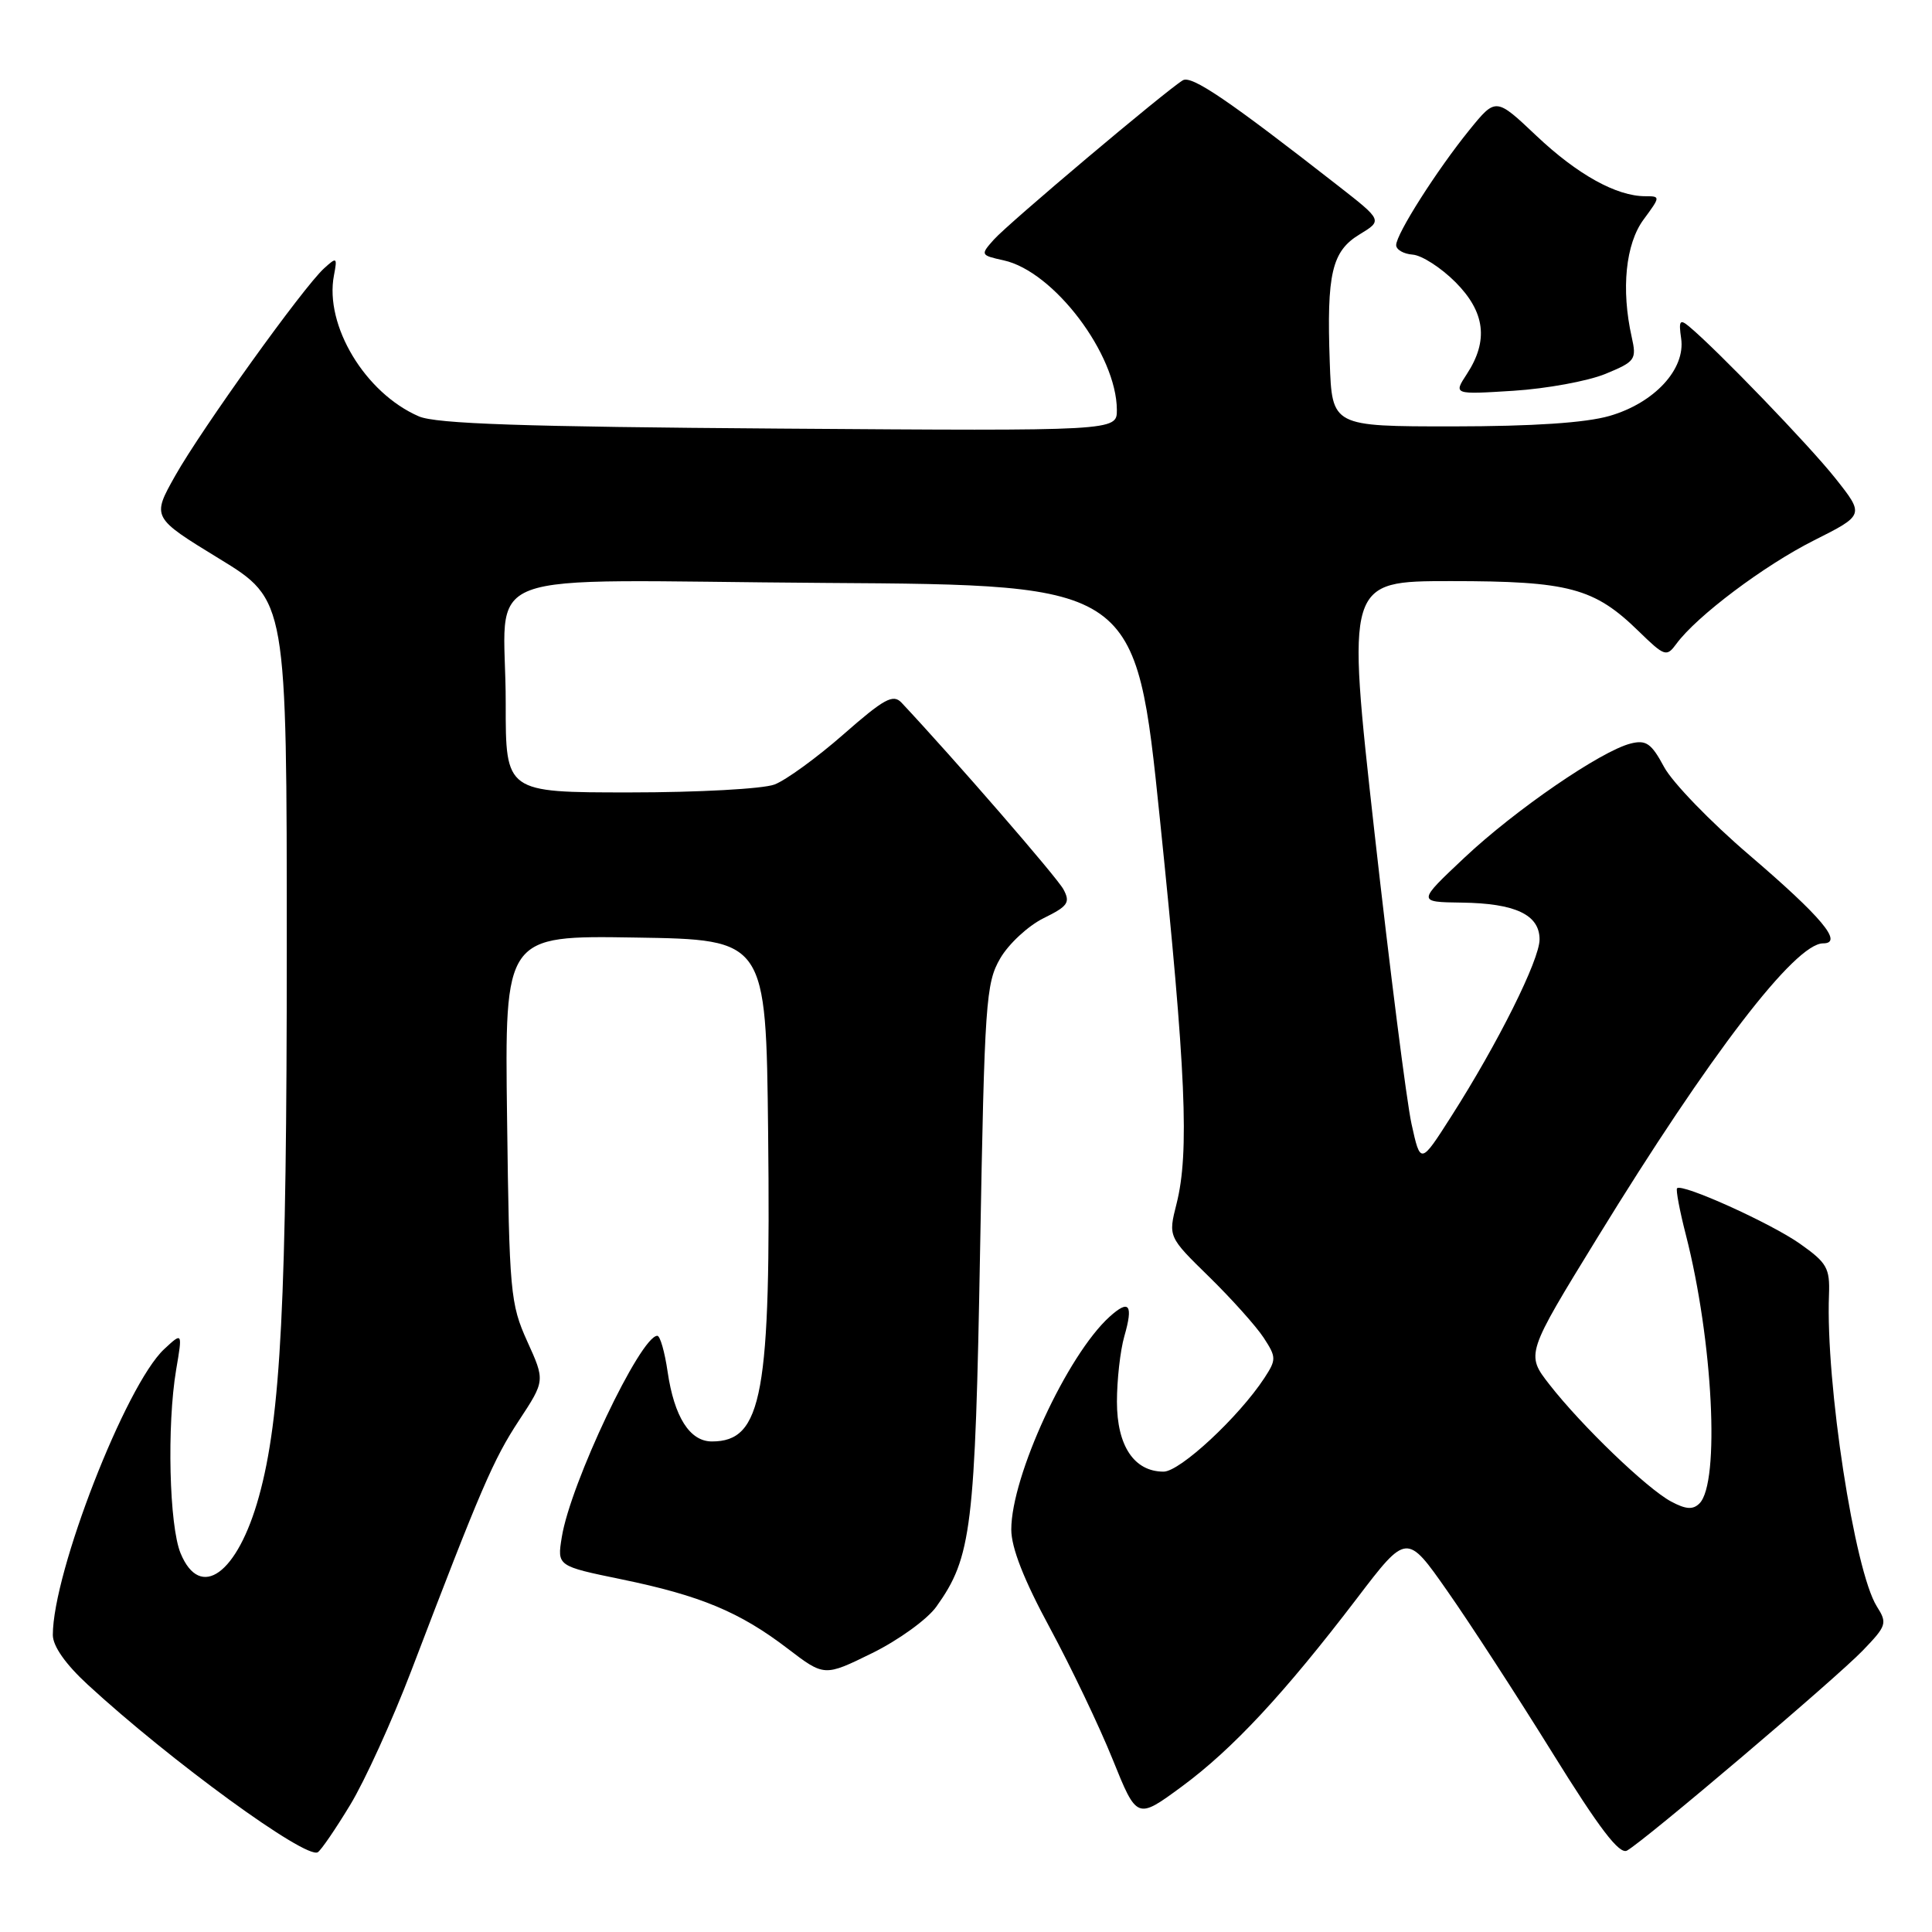 <?xml version="1.0" encoding="UTF-8" standalone="no"?>
<!DOCTYPE svg PUBLIC "-//W3C//DTD SVG 1.1//EN" "http://www.w3.org/Graphics/SVG/1.1/DTD/svg11.dtd" >
<svg xmlns="http://www.w3.org/2000/svg" xmlns:xlink="http://www.w3.org/1999/xlink" version="1.1" viewBox="0 0 256 256">
 <g >
 <path fill="currentColor"
d=" M 46.40 239.16 C 48.34 235.97 51.97 227.99 54.48 221.43 C 63.73 197.19 65.37 193.39 68.76 188.23 C 72.23 182.95 72.23 182.95 69.86 177.73 C 67.62 172.77 67.48 171.25 67.19 148.23 C 66.87 123.95 66.87 123.95 84.19 124.23 C 101.50 124.50 101.50 124.50 101.78 150.00 C 102.16 184.81 101.03 191.00 94.33 191.00 C 91.40 191.00 89.34 187.76 88.46 181.75 C 88.08 179.14 87.47 177.00 87.10 177.00 C 84.87 177.00 75.57 196.59 74.44 203.68 C 73.82 207.51 73.82 207.51 82.36 209.27 C 92.81 211.42 98.03 213.60 104.36 218.44 C 109.23 222.16 109.23 222.16 115.58 219.04 C 119.07 217.32 122.90 214.55 124.08 212.88 C 128.75 206.34 129.21 202.53 129.87 165.50 C 130.46 132.79 130.63 130.27 132.53 127.00 C 133.64 125.08 136.23 122.68 138.27 121.67 C 141.52 120.07 141.85 119.59 140.91 117.84 C 140.06 116.25 126.40 100.51 119.45 93.10 C 118.34 91.93 117.15 92.58 111.76 97.31 C 108.26 100.38 104.15 103.37 102.63 103.95 C 101.11 104.53 92.49 105.00 83.43 105.00 C 67.00 105.00 67.00 105.00 67.01 93.25 C 67.04 74.82 61.43 76.93 109.37 77.24 C 150.50 77.50 150.50 77.50 153.69 108.50 C 157.15 142.04 157.61 152.70 155.90 159.50 C 154.79 163.88 154.79 163.88 160.22 169.19 C 163.20 172.11 166.45 175.74 167.44 177.25 C 169.13 179.84 169.13 180.15 167.54 182.59 C 164.14 187.77 156.36 195.00 154.18 195.00 C 150.28 195.00 148.00 191.58 148.00 185.74 C 148.00 182.85 148.44 178.94 148.98 177.06 C 150.19 172.86 149.63 172.12 147.02 174.48 C 141.41 179.56 134.00 195.60 134.00 202.67 C 134.00 205.08 135.67 209.35 139.11 215.70 C 141.91 220.89 145.66 228.73 147.43 233.12 C 150.65 241.10 150.65 241.10 156.59 236.73 C 163.32 231.77 170.16 224.42 179.78 211.82 C 186.40 203.13 186.40 203.13 191.78 210.82 C 194.74 215.04 201.00 224.68 205.69 232.24 C 211.95 242.33 214.58 245.77 215.59 245.21 C 217.95 243.89 243.32 222.36 246.84 218.69 C 249.99 215.42 250.10 215.08 248.69 212.86 C 245.73 208.17 241.89 183.22 242.35 171.56 C 242.48 168.03 242.09 167.33 238.50 164.80 C 234.65 162.08 222.89 156.77 222.22 157.45 C 222.04 157.63 222.56 160.42 223.39 163.64 C 226.98 177.66 227.93 196.47 225.19 199.21 C 224.33 200.07 223.39 200.01 221.43 198.96 C 218.23 197.25 209.58 188.93 205.32 183.47 C 202.18 179.44 202.18 179.44 211.68 163.97 C 226.57 139.71 237.86 125.00 241.57 125.00 C 244.31 125.00 241.41 121.53 231.77 113.28 C 226.67 108.92 221.60 103.68 220.50 101.63 C 218.82 98.50 218.12 98.01 216.08 98.52 C 212.16 99.50 200.79 107.30 194.05 113.64 C 187.80 119.52 187.80 119.52 193.66 119.60 C 200.80 119.69 204.00 121.21 204.00 124.48 C 204.00 127.19 198.48 138.25 192.31 147.91 C 188.22 154.32 188.22 154.32 187.03 148.91 C 186.38 145.93 184.17 128.54 182.12 110.25 C 178.41 77.00 178.41 77.00 192.24 77.00 C 207.88 77.00 211.24 77.89 217.13 83.64 C 220.58 87.00 220.83 87.08 222.13 85.31 C 224.81 81.65 233.75 74.93 240.35 71.61 C 247.05 68.24 247.05 68.24 243.19 63.37 C 239.73 59.01 227.50 46.32 223.79 43.24 C 222.59 42.24 222.42 42.51 222.76 44.84 C 223.36 48.91 219.22 53.39 213.28 55.11 C 210.10 56.03 203.14 56.49 192.50 56.50 C 176.50 56.50 176.50 56.50 176.20 48.00 C 175.78 36.26 176.47 33.29 180.15 31.06 C 183.19 29.21 183.19 29.21 177.34 24.64 C 162.74 13.24 157.90 9.95 156.73 10.64 C 154.53 11.96 133.55 29.64 131.68 31.76 C 129.89 33.77 129.92 33.82 133.00 34.50 C 139.64 35.96 147.96 46.96 147.99 54.31 C 148.00 57.11 148.00 57.11 103.25 56.79 C 69.38 56.55 57.77 56.16 55.50 55.17 C 48.39 52.10 42.98 43.12 44.25 36.49 C 44.71 34.08 44.63 34.02 42.94 35.56 C 40.20 38.04 26.74 56.79 23.22 63.03 C 20.11 68.56 20.11 68.56 29.05 74.03 C 38.00 79.50 38.00 79.50 38.00 125.64 C 38.00 172.37 37.22 187.80 34.31 198.30 C 31.48 208.55 26.54 212.13 23.93 205.82 C 22.42 202.18 22.10 188.87 23.34 181.50 C 24.19 176.50 24.19 176.50 21.74 178.78 C 16.66 183.54 7.00 208.34 7.00 216.64 C 7.00 218.12 8.68 220.51 11.62 223.22 C 22.56 233.30 40.54 246.40 42.11 245.43 C 42.54 245.17 44.47 242.35 46.40 239.16 Z  M 212.71 49.55 C 216.69 47.91 216.88 47.65 216.21 44.66 C 214.79 38.33 215.40 32.30 217.79 29.08 C 220.03 26.04 220.03 26.00 218.00 26.00 C 214.19 26.00 209.02 23.13 203.59 18.00 C 198.21 12.91 198.21 12.91 194.72 17.20 C 190.42 22.50 185.00 31.01 185.00 32.48 C 185.00 33.08 185.98 33.65 187.19 33.74 C 188.39 33.83 190.93 35.46 192.84 37.37 C 196.79 41.33 197.27 45.13 194.36 49.57 C 192.59 52.28 192.59 52.28 200.54 51.78 C 204.92 51.50 210.39 50.50 212.71 49.55 Z "/>
</g>
</svg>